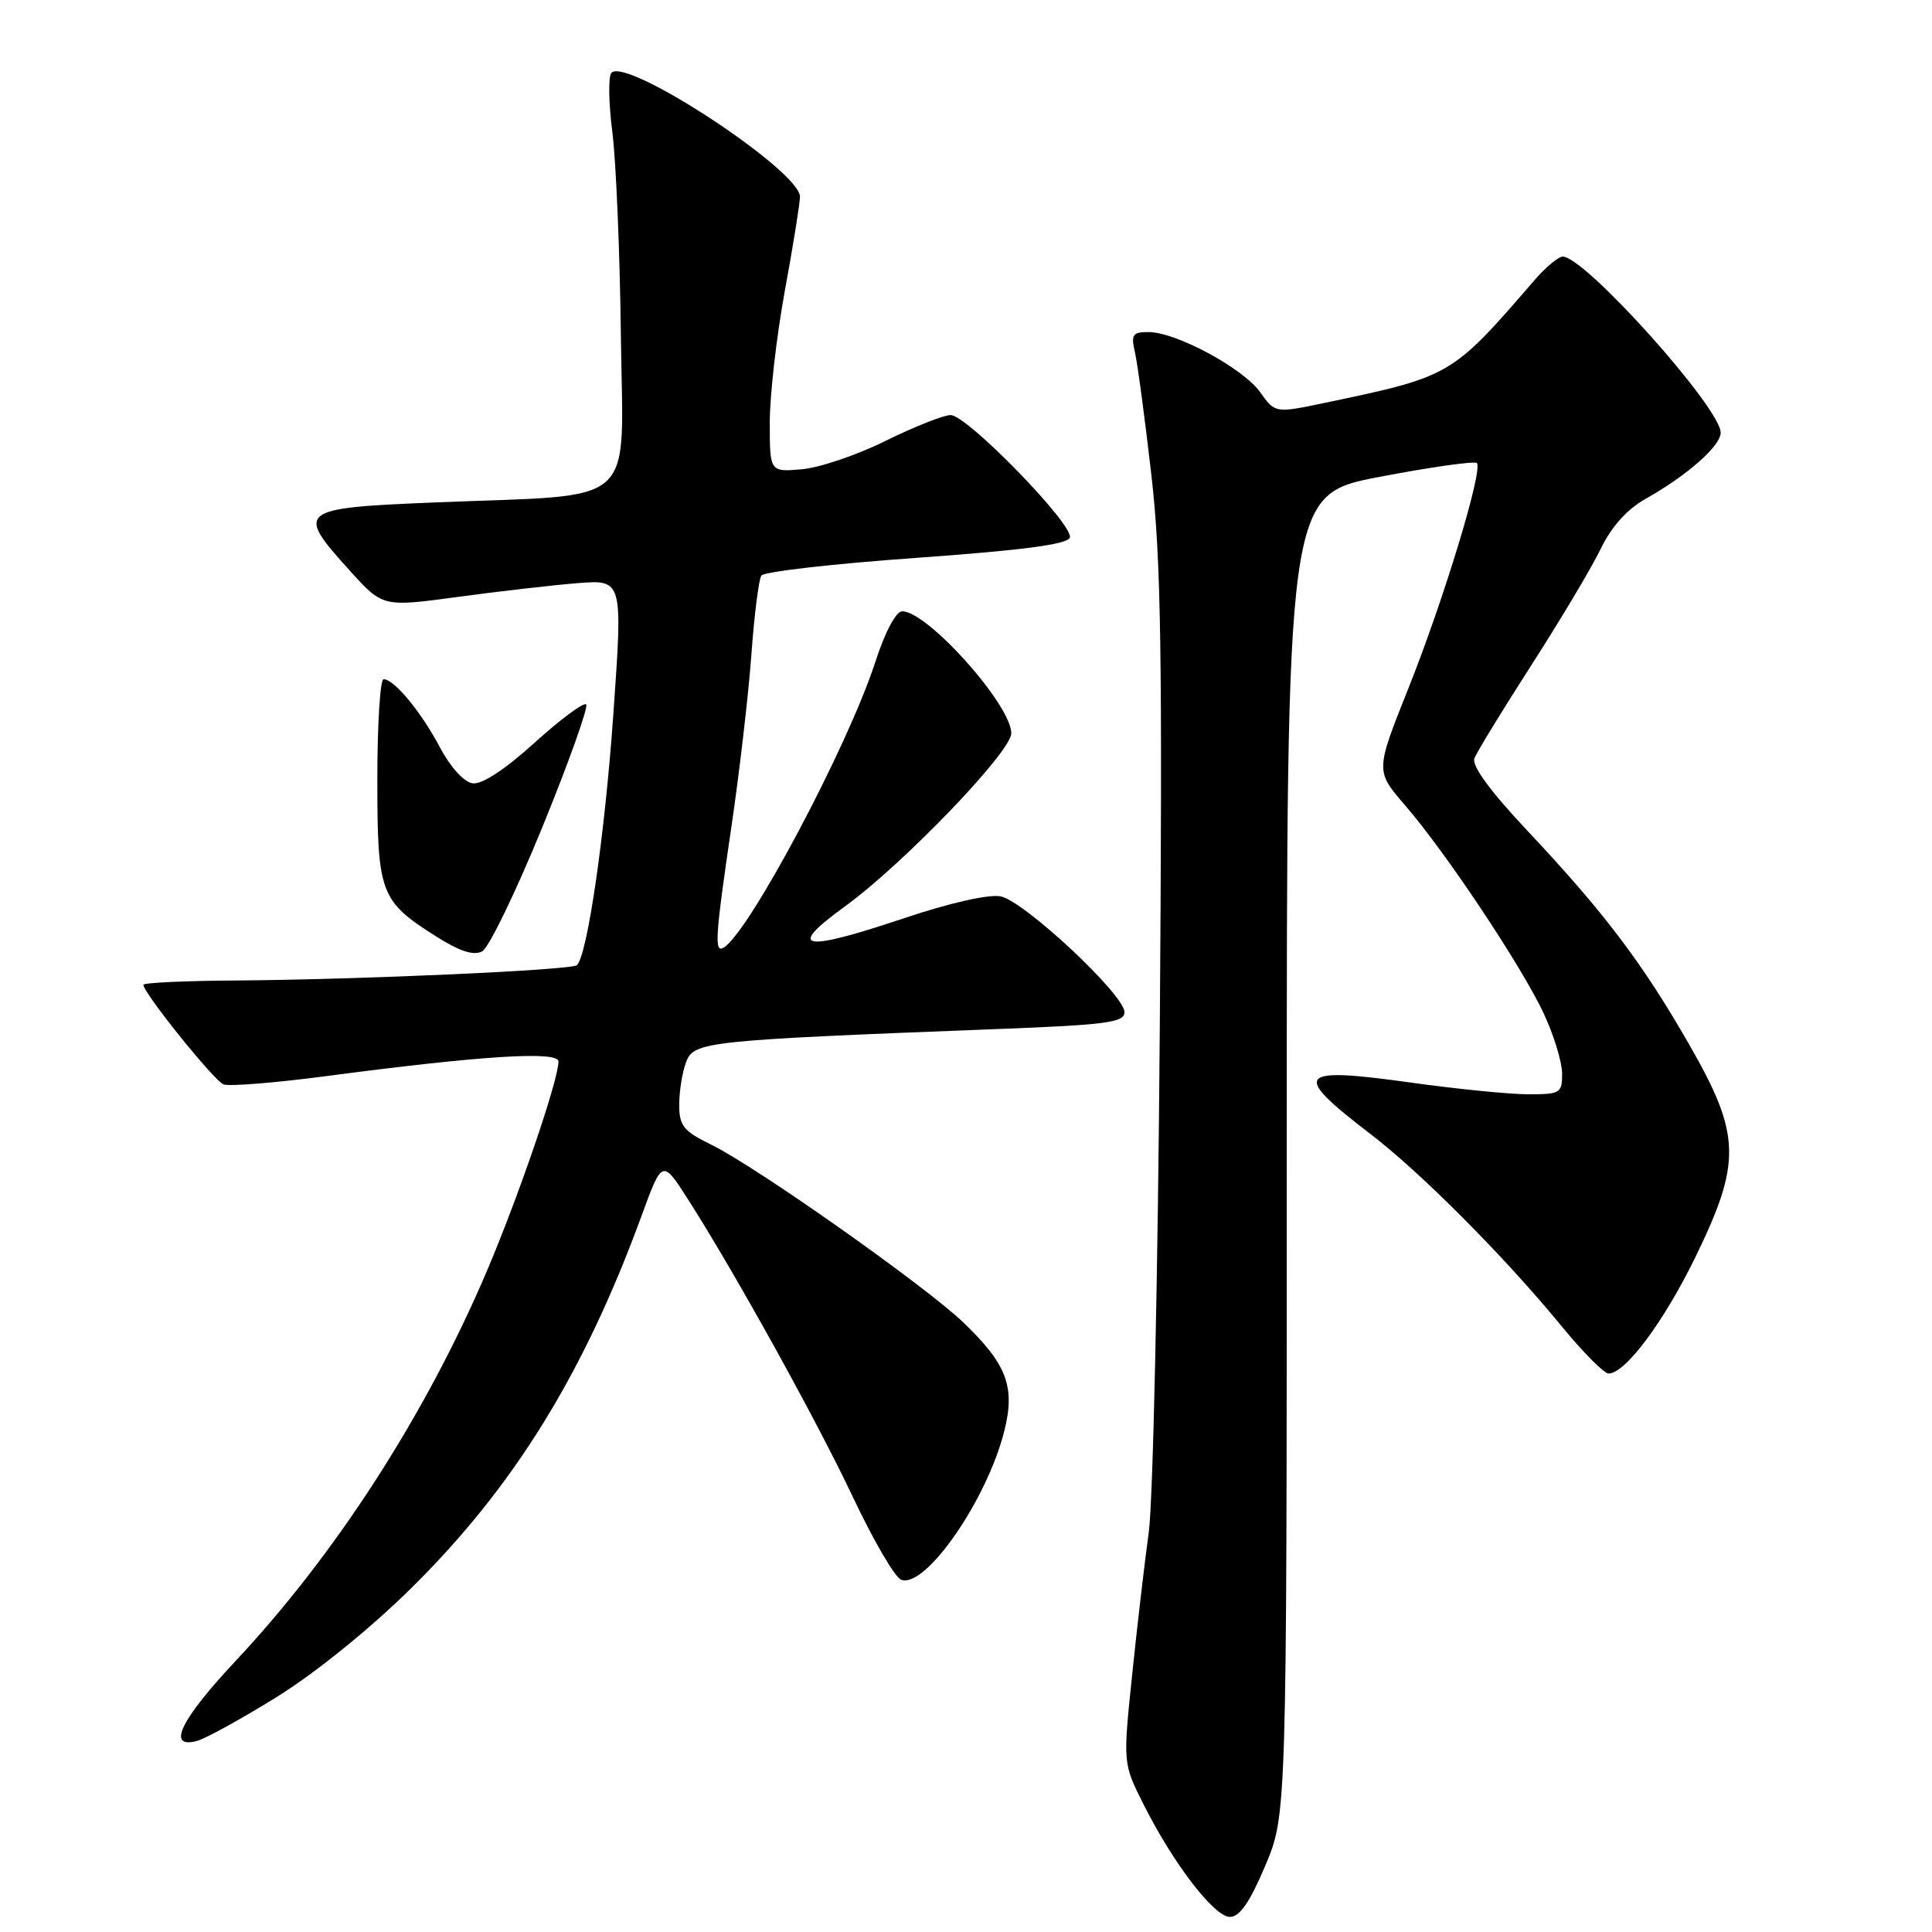 <?xml version="1.0" encoding="UTF-8" standalone="no"?>
<!DOCTYPE svg PUBLIC "-//W3C//DTD SVG 1.1//EN" "http://www.w3.org/Graphics/SVG/1.1/DTD/svg11.dtd" >
<svg xmlns="http://www.w3.org/2000/svg" xmlns:xlink="http://www.w3.org/1999/xlink" version="1.1" viewBox="0 0 256 256">
 <g >
 <path fill="currentColor"
d=" M 167.64 247.25 C 170.50 240.50 170.50 240.50 170.50 153.01 C 170.50 65.53 170.50 65.53 182.83 63.18 C 189.61 61.88 195.40 61.07 195.69 61.36 C 196.55 62.22 191.26 79.62 186.57 91.33 C 182.25 102.16 182.25 102.16 186.19 106.72 C 191.60 112.97 201.67 128.10 204.58 134.35 C 205.90 137.18 206.98 140.74 206.99 142.25 C 207.00 144.84 206.74 145.00 202.53 145.00 C 200.08 145.00 193.04 144.30 186.89 143.44 C 171.78 141.33 171.08 142.21 181.50 150.19 C 188.29 155.38 199.32 166.47 206.94 175.75 C 209.76 179.19 212.55 182.00 213.14 182.00 C 215.36 182.00 220.46 175.16 224.65 166.57 C 230.78 153.99 230.68 150.35 223.86 138.46 C 217.67 127.65 212.53 120.86 202.42 110.11 C 197.45 104.82 194.99 101.47 195.37 100.48 C 195.69 99.64 199.09 94.09 202.92 88.13 C 206.75 82.17 210.88 75.25 212.09 72.75 C 213.56 69.73 215.59 67.47 218.15 66.04 C 223.58 62.98 228.00 59.08 228.00 57.34 C 228.00 54.05 210.01 34.00 207.07 34.00 C 206.49 34.00 204.77 35.44 203.26 37.20 C 192.37 49.82 192.26 49.88 175.64 53.36 C 168.97 54.76 168.97 54.76 166.98 51.97 C 164.72 48.79 155.82 44.00 152.19 44.00 C 150.06 44.00 149.84 44.33 150.40 46.75 C 150.74 48.26 151.72 55.58 152.57 63.00 C 153.85 74.18 154.04 86.73 153.68 136.00 C 153.44 168.73 152.78 198.88 152.22 203.00 C 151.66 207.12 150.65 215.71 150.00 222.08 C 148.80 233.67 148.80 233.67 151.52 239.08 C 155.48 246.96 160.89 254.00 162.98 254.00 C 164.26 254.00 165.62 252.04 167.64 247.25 Z  M 36.72 224.83 C 41.76 221.70 49.07 215.79 54.43 210.50 C 68.05 197.07 77.36 182.04 85.03 161.04 C 87.76 153.59 87.76 153.59 91.24 159.04 C 97.50 168.85 108.26 188.29 113.14 198.63 C 115.78 204.20 118.59 209.01 119.40 209.32 C 122.60 210.55 130.77 198.78 133.07 189.63 C 134.55 183.77 133.43 180.79 127.69 175.27 C 122.67 170.44 100.23 154.61 94.25 151.68 C 90.55 149.87 90.00 149.18 90.00 146.37 C 90.00 144.59 90.41 142.04 90.92 140.71 C 91.95 138.01 93.45 137.85 132.25 136.35 C 146.63 135.80 149.00 135.48 149.00 134.12 C 149.00 131.80 135.68 119.36 132.57 118.77 C 131.01 118.47 125.79 119.65 119.76 121.68 C 106.23 126.21 104.12 125.79 111.95 120.11 C 119.71 114.47 134.00 99.61 134.00 97.17 C 134.00 93.41 122.91 81.00 119.55 81.00 C 118.72 81.00 117.28 83.72 115.97 87.75 C 112.35 98.90 99.32 123.45 95.90 125.56 C 94.62 126.35 94.76 124.19 96.93 109.45 C 97.99 102.27 99.17 92.07 99.56 86.79 C 99.94 81.52 100.54 76.78 100.88 76.27 C 101.22 75.75 110.46 74.70 121.42 73.92 C 135.56 72.91 141.46 72.13 141.76 71.23 C 142.31 69.56 128.15 55.00 125.97 55.00 C 125.03 55.00 121.17 56.53 117.38 58.40 C 113.60 60.28 108.59 61.98 106.25 62.18 C 102.00 62.55 102.00 62.55 102.00 55.97 C 102.00 52.35 102.90 44.49 104.00 38.50 C 105.10 32.51 106.00 26.91 106.00 26.06 C 105.99 22.62 82.99 7.51 81.02 9.65 C 80.59 10.12 80.64 13.65 81.14 17.50 C 81.63 21.35 82.14 33.49 82.27 44.48 C 82.54 67.65 84.97 65.46 57.75 66.57 C 39.43 67.32 39.09 67.59 46.36 75.62 C 50.72 80.44 50.72 80.44 60.61 79.10 C 66.05 78.36 73.21 77.54 76.52 77.27 C 82.53 76.80 82.53 76.80 81.27 94.65 C 80.14 110.69 77.84 126.49 76.45 127.89 C 75.79 128.54 47.62 129.81 31.25 129.92 C 24.51 129.96 19.00 130.22 19.00 130.49 C 19.00 131.57 28.36 143.20 29.62 143.69 C 30.37 143.97 36.50 143.48 43.24 142.59 C 63.84 139.87 74.00 139.23 74.00 140.66 C 74.00 143.12 68.68 158.65 64.45 168.57 C 56.35 187.53 44.47 205.95 31.25 220.05 C 23.93 227.85 22.03 231.75 26.07 230.69 C 27.20 230.40 32.00 227.76 36.72 224.83 Z  M 71.88 109.56 C 75.39 100.96 77.99 93.66 77.67 93.34 C 77.35 93.02 74.27 95.30 70.83 98.42 C 66.87 102.00 63.85 103.98 62.61 103.79 C 61.47 103.62 59.67 101.64 58.29 99.03 C 55.82 94.34 52.23 90.00 50.83 90.00 C 50.37 90.00 50.00 95.97 50.00 103.28 C 50.00 118.39 50.37 119.38 57.77 124.07 C 60.91 126.06 62.76 126.66 63.89 126.06 C 64.77 125.59 68.37 118.16 71.88 109.56 Z "/>
</g>
</svg>